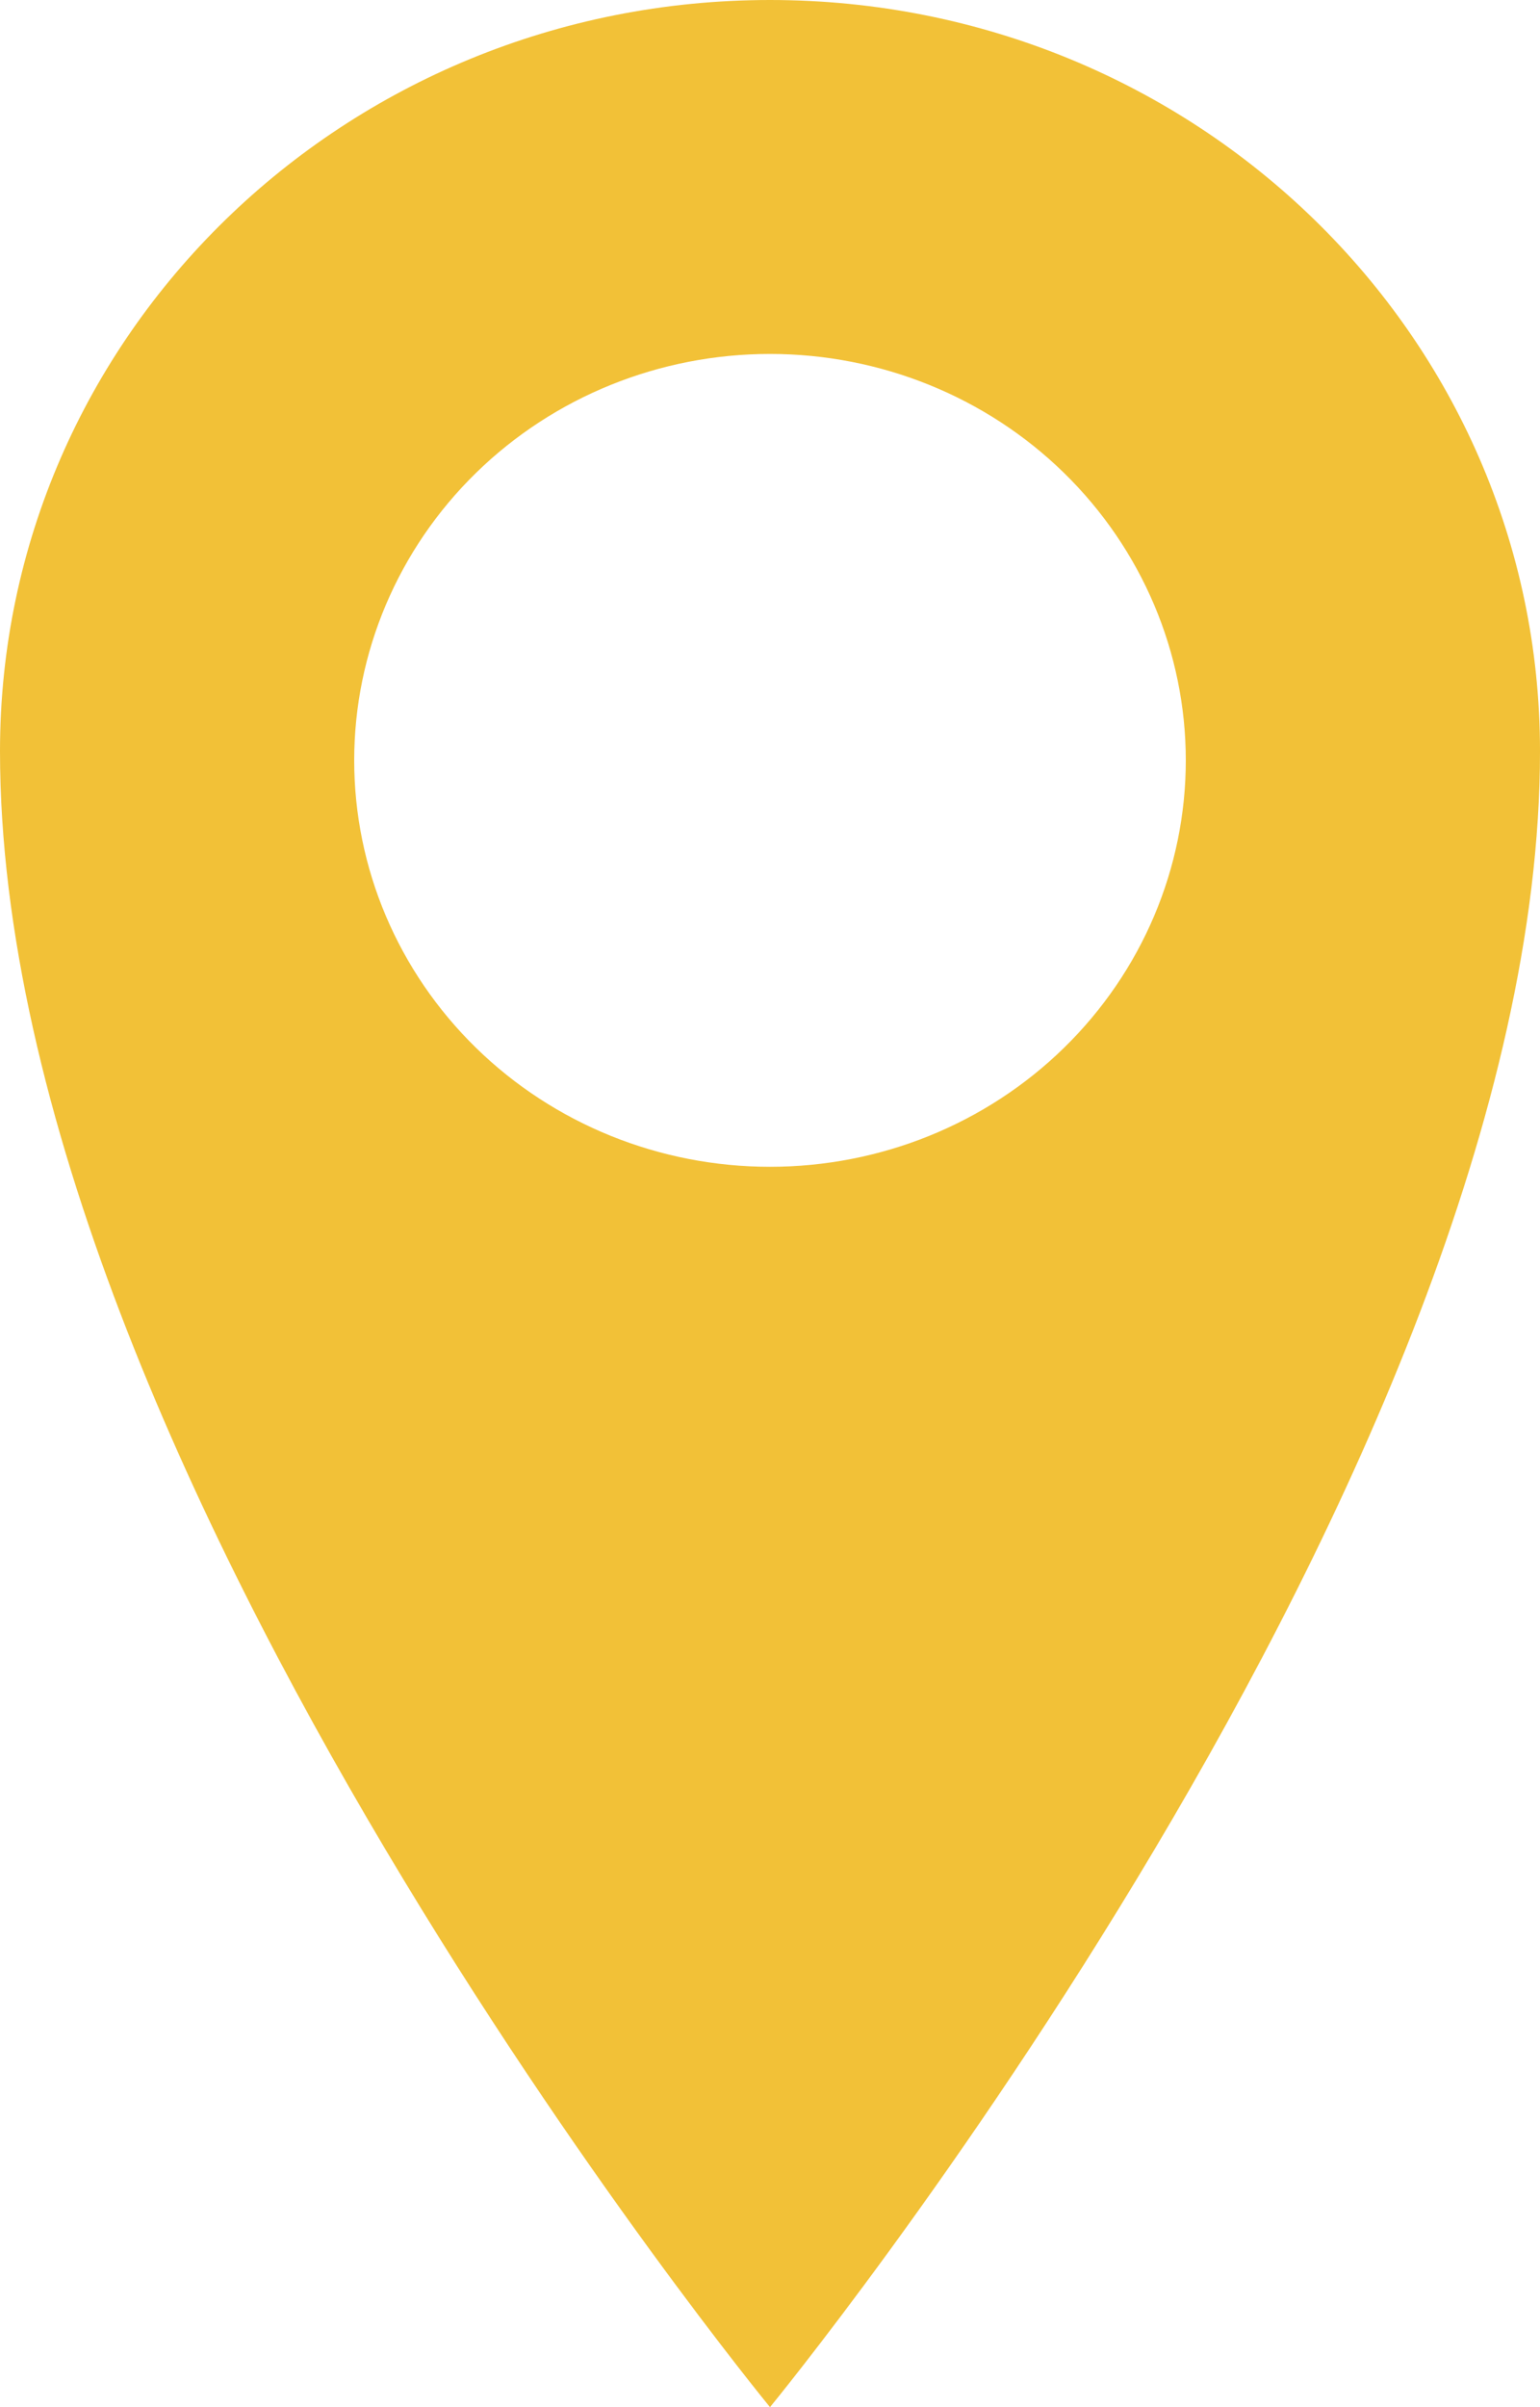 <svg width="16" height="25" viewBox="0 0 16 25" fill="none" xmlns="http://www.w3.org/2000/svg">
<path d="M8 0C3.581 0 0 3.485 0 7.802C0 15.266 8 25 8 25C8 25 16 15.264 16 7.802C16 3.487 12.419 0 8 0ZM8 12.118C6.854 12.118 5.755 11.674 4.945 10.882C4.135 10.09 3.68 9.017 3.68 7.897C3.68 6.778 4.135 5.704 4.945 4.912C5.755 4.12 6.854 3.676 8 3.676C9.146 3.676 10.245 4.12 11.055 4.912C11.865 5.704 12.32 6.778 12.32 7.897C12.32 9.017 11.865 10.09 11.055 10.882C10.245 11.674 9.146 12.118 8 12.118Z" fill="#F2C137"/>
</svg>
